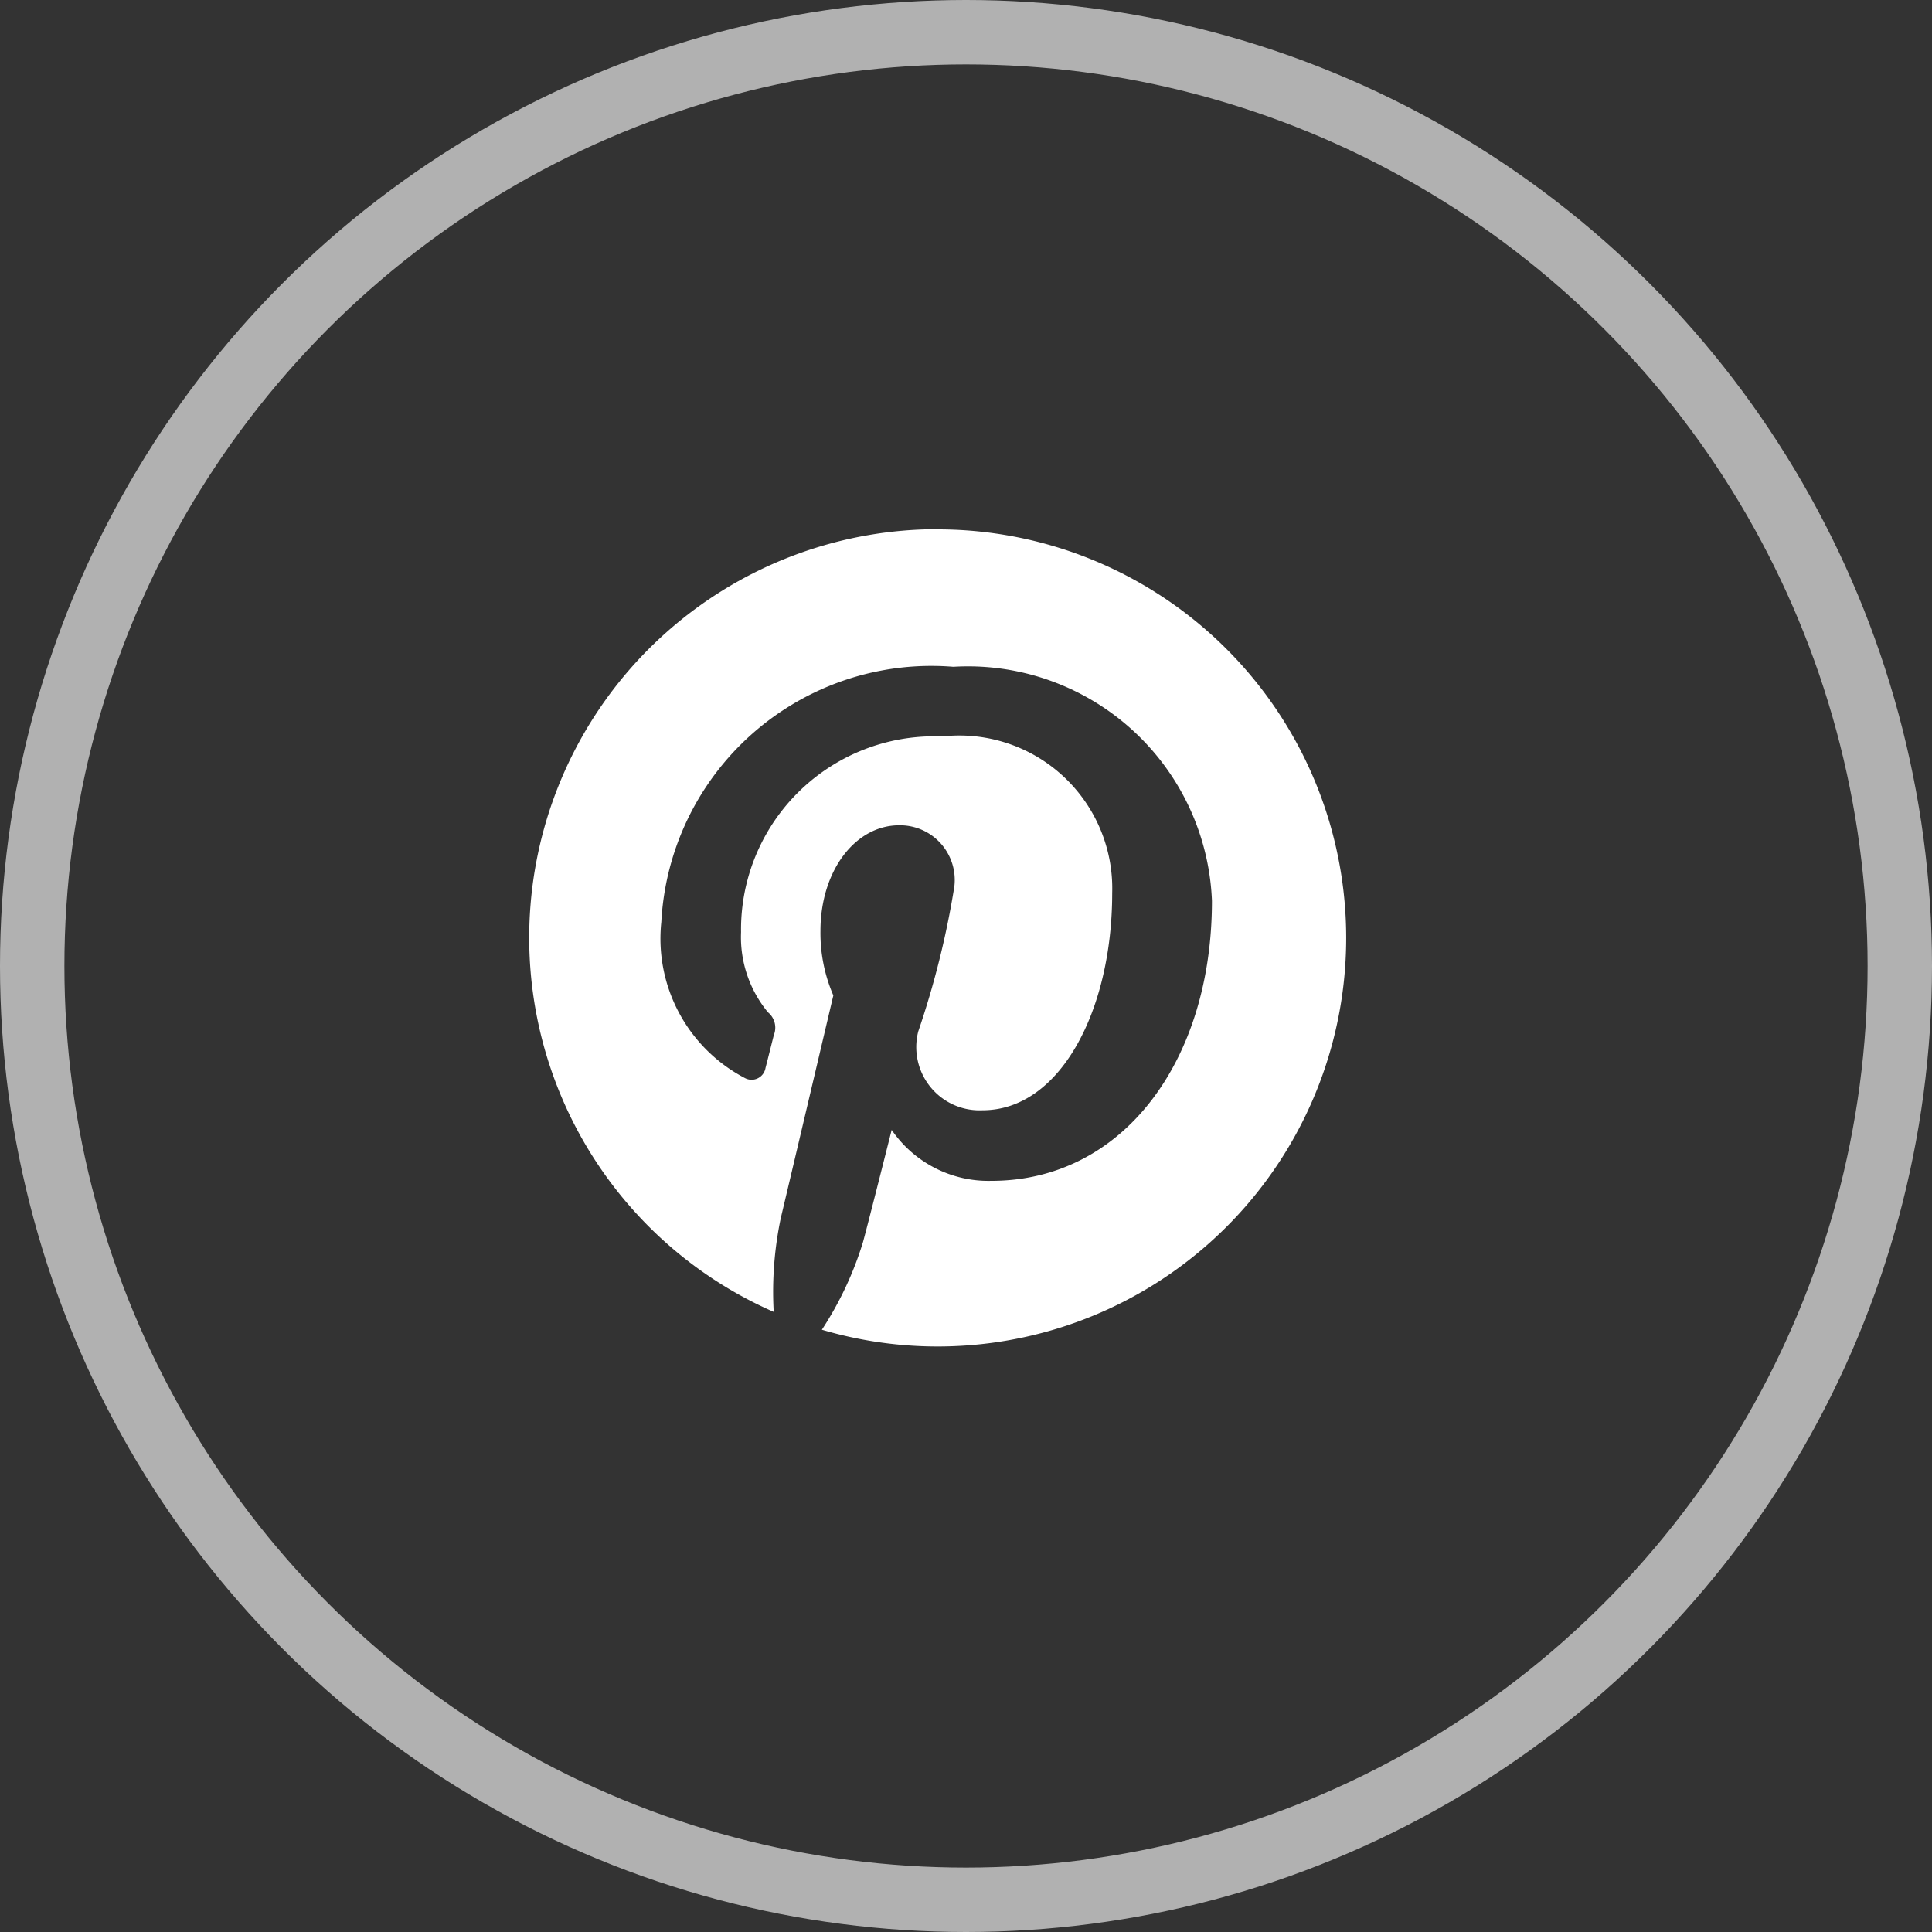 <svg xmlns="http://www.w3.org/2000/svg" width="30" height="30" viewBox="0 0 30 30">
  <rect x="0" y="0" width="30" height="30" fill="#333333" stroke="none"/>
  <g id="ico_pinterest" transform="translate(0.5 0.5)">
    <circle id="Ellipse_6" data-name="Ellipse 6" cx="14.5" cy="14.5" r="14.5" fill="none" stroke="rgba(255,255,255,0.62)" stroke-width="1"/>
    <g id="Group_19" data-name="Group 19" transform="translate(7.717 7.717)">
      <path id="Path_76" data-name="Path 76" d="M340.223,333.879a6.344,6.344,0,0,0-2.547,12.154,5.584,5.584,0,0,1,.11-1.457c.123-.515.816-3.457.816-3.457a2.439,2.439,0,0,1-.2-1c0-.94.544-1.642,1.223-1.642a.85.85,0,0,1,.856.952,13.629,13.629,0,0,1-.561,2.251.982.982,0,0,0,1,1.222c1.2,0,2.012-1.544,2.012-3.372a2.375,2.375,0,0,0-2.64-2.432,3,3,0,0,0-3.123,3.039,1.833,1.833,0,0,0,.418,1.244.308.308,0,0,1,.091.354c-.03.117-.1.4-.129.509a.219.219,0,0,1-.318.159,2.443,2.443,0,0,1-1.3-2.424,4.2,4.2,0,0,1,4.534-3.963,3.792,3.792,0,0,1,4.016,3.635c0,2.488-1.383,4.347-3.423,4.347a1.821,1.821,0,0,1-1.55-.791s-.368,1.462-.446,1.744a5.318,5.318,0,0,1-.638,1.359,6.344,6.344,0,1,0,1.8-12.428Z" transform="translate(-333.879 -333.879)" fill="#fff"/>
    </g>
  </g>
</svg>
